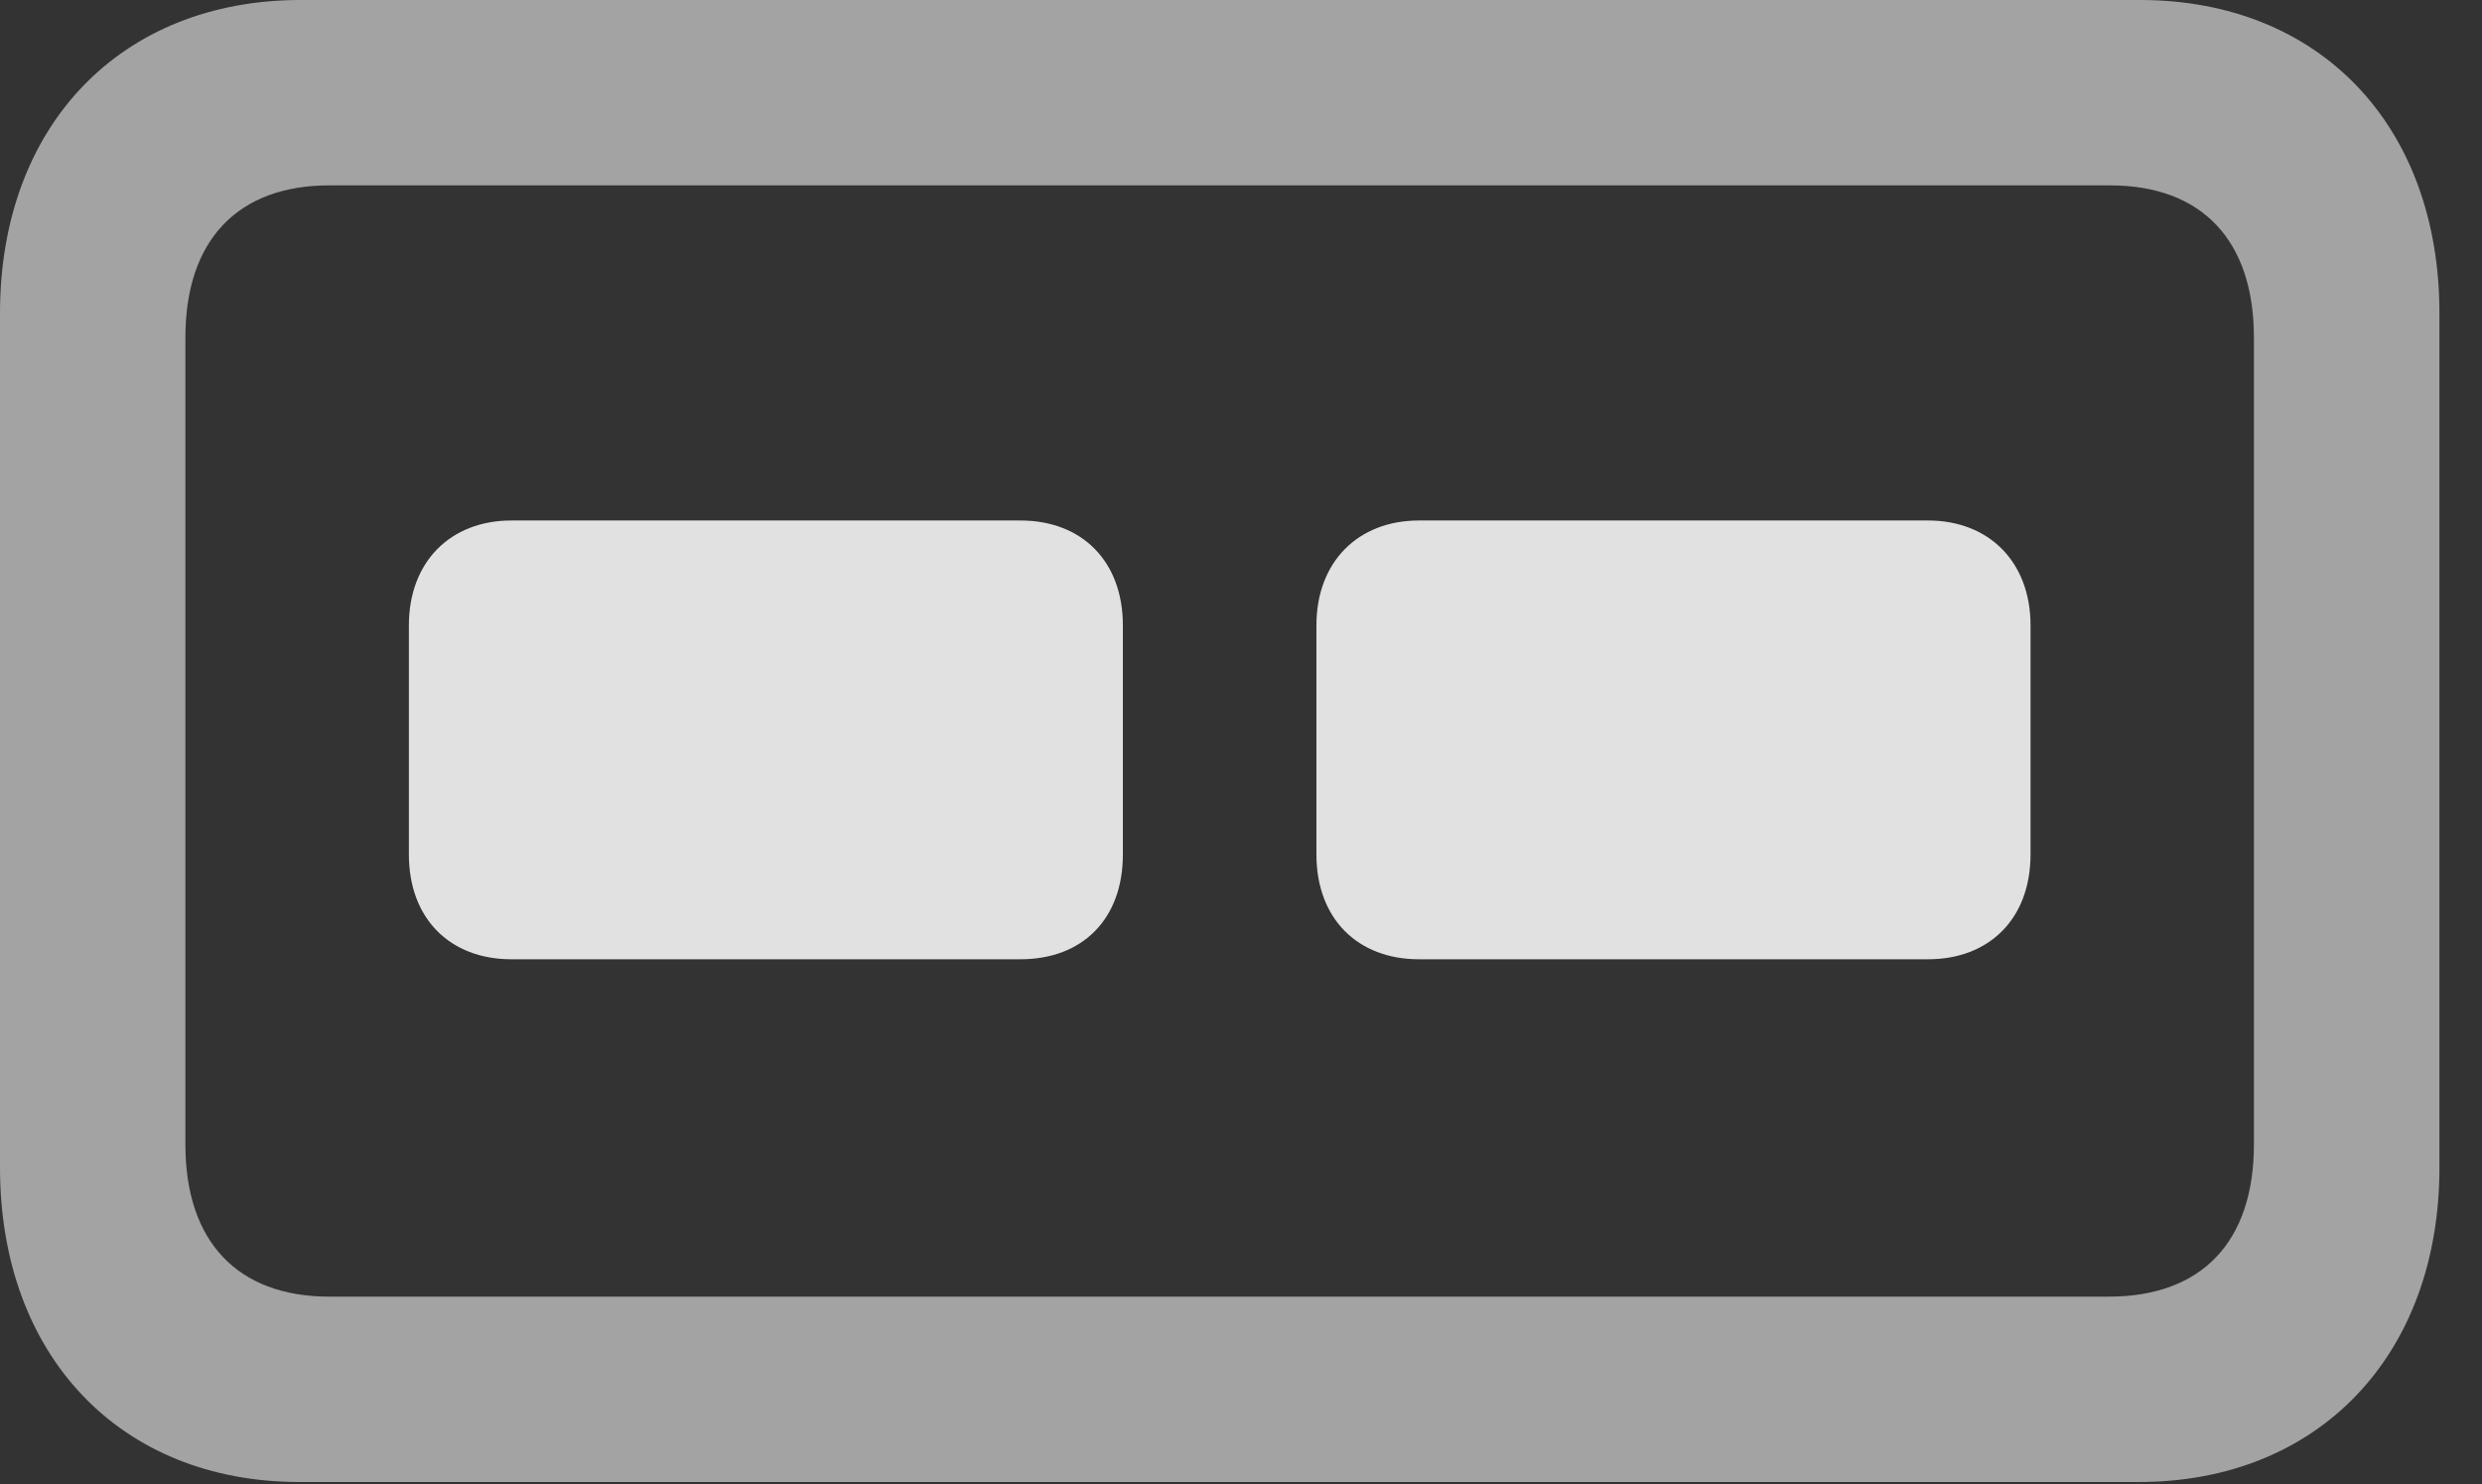 <?xml version="1.0" encoding="UTF-8"?>
<!--Generator: Apple Native CoreSVG 232.5-->
<!DOCTYPE svg
PUBLIC "-//W3C//DTD SVG 1.1//EN"
       "http://www.w3.org/Graphics/SVG/1.1/DTD/svg11.dtd">
<svg version="1.1" xmlns="http://www.w3.org/2000/svg" xmlns:xlink="http://www.w3.org/1999/xlink" width="21.045" height="12.588">
 <rect width="100%" height="100%" fill="#333333" stroke="none"/>
 <g>
  <rect height="12.588" opacity="0" width="21.045" x="0" y="0"/>
  <path d="M2.539 12.568L18.135 12.568C19.658 12.568 20.684 11.494 20.684 9.902L20.684 2.656C20.684 1.064 19.668 0 18.145 0L2.549 0C1.025 0 0 1.064 0 2.656L0 9.902C0 11.494 1.016 12.568 2.539 12.568ZM2.793 10.996C2.012 10.996 1.572 10.527 1.572 9.707L1.572 2.861C1.572 2.041 2.012 1.572 2.793 1.572L17.891 1.572C18.672 1.572 19.111 2.041 19.111 2.861L19.111 9.707C19.111 10.527 18.672 10.996 17.881 10.996Z" fill="#ffffff" fill-opacity="0.55"/>
  <path d="M4.336 8.135L8.652 8.135C9.18 8.135 9.521 7.793 9.521 7.246L9.521 5.303C9.521 4.766 9.18 4.414 8.652 4.414L4.336 4.414C3.818 4.414 3.467 4.766 3.467 5.303L3.467 7.246C3.467 7.793 3.818 8.135 4.336 8.135ZM12.031 8.135L16.348 8.135C16.865 8.135 17.217 7.793 17.217 7.246L17.217 5.303C17.217 4.766 16.865 4.414 16.348 4.414L12.031 4.414C11.514 4.414 11.162 4.766 11.162 5.303L11.162 7.246C11.162 7.793 11.514 8.135 12.031 8.135Z" fill="#ffffff" fill-opacity="0.85"/>
 </g>
</svg>
